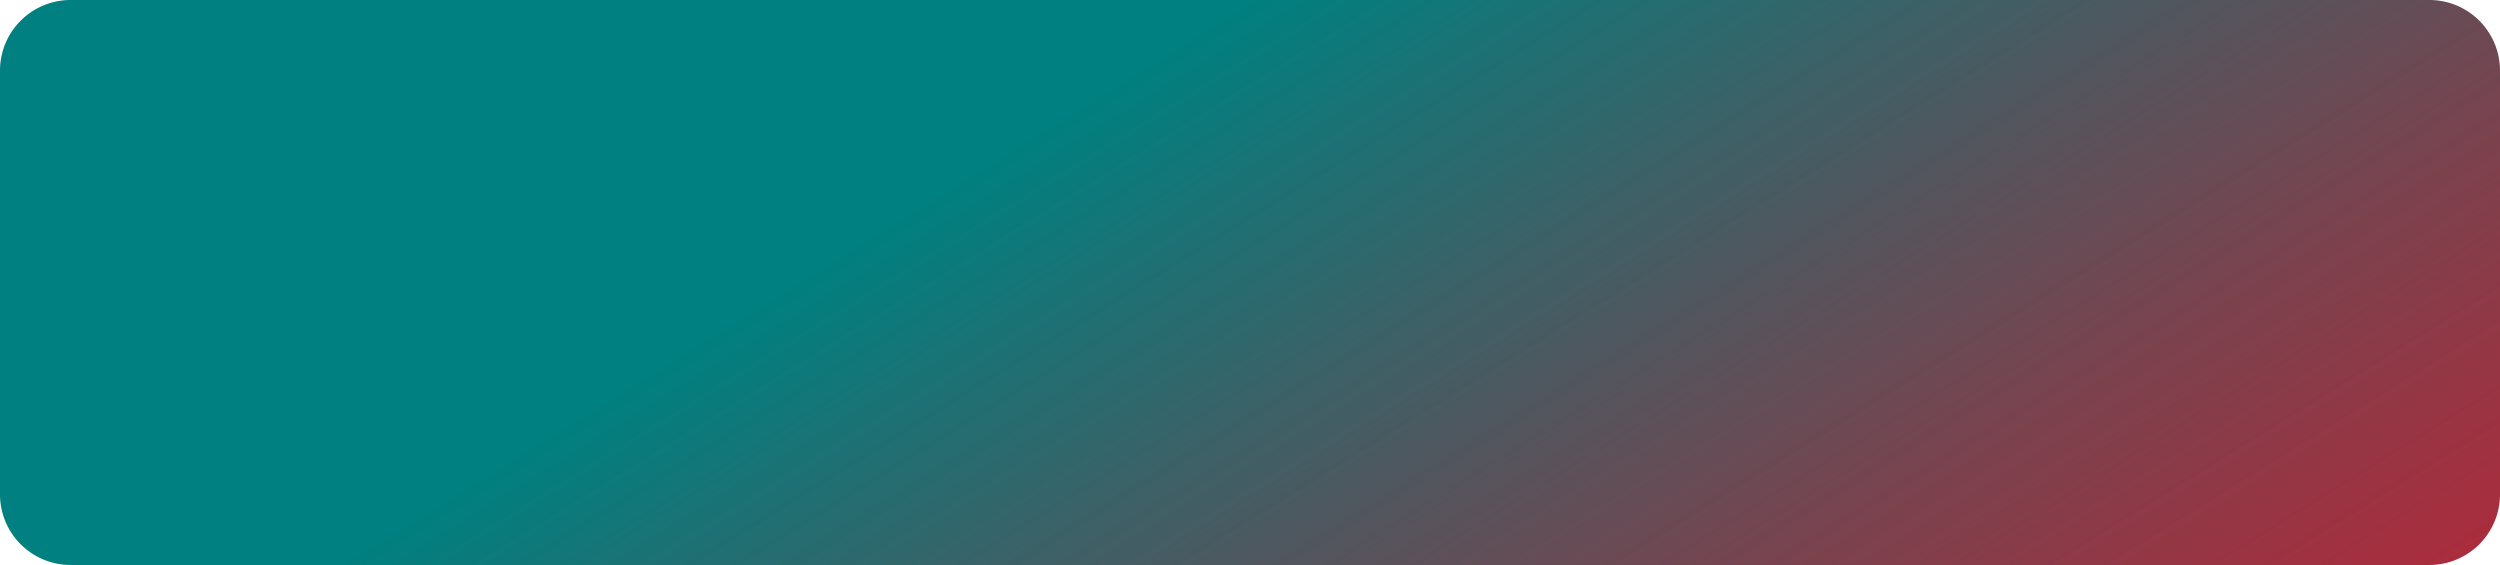 ﻿<?xml version="1.0" encoding="utf-8"?>
<svg version="1.1" xmlns:xlink="http://www.w3.org/1999/xlink" width="177px" height="40px" xmlns="http://www.w3.org/2000/svg">
  <defs>
    <linearGradient gradientUnits="userSpaceOnUse" x1="638.5" y1="1789" x2="682.354" y2="1859.8" id="LinearGradient90">
      <stop id="Stop91" stop-color="#008080" offset="0" />
      <stop id="Stop92" stop-color="#a30014" stop-opacity="0.839" offset="1" />
    </linearGradient>
  </defs>
  <g transform="matrix(1 0 0 1 -550 -1789 )">
    <path d="M 550 1794  A 5 5 0 0 1 555 1789 L 722 1789  A 5 5 0 0 1 727 1794 L 727 1824  A 5 5 0 0 1 722 1829 L 555 1829  A 5 5 0 0 1 550 1824 L 550 1794  Z " fill-rule="nonzero" fill="url(#LinearGradient90)" stroke="none" />
  </g>
</svg>